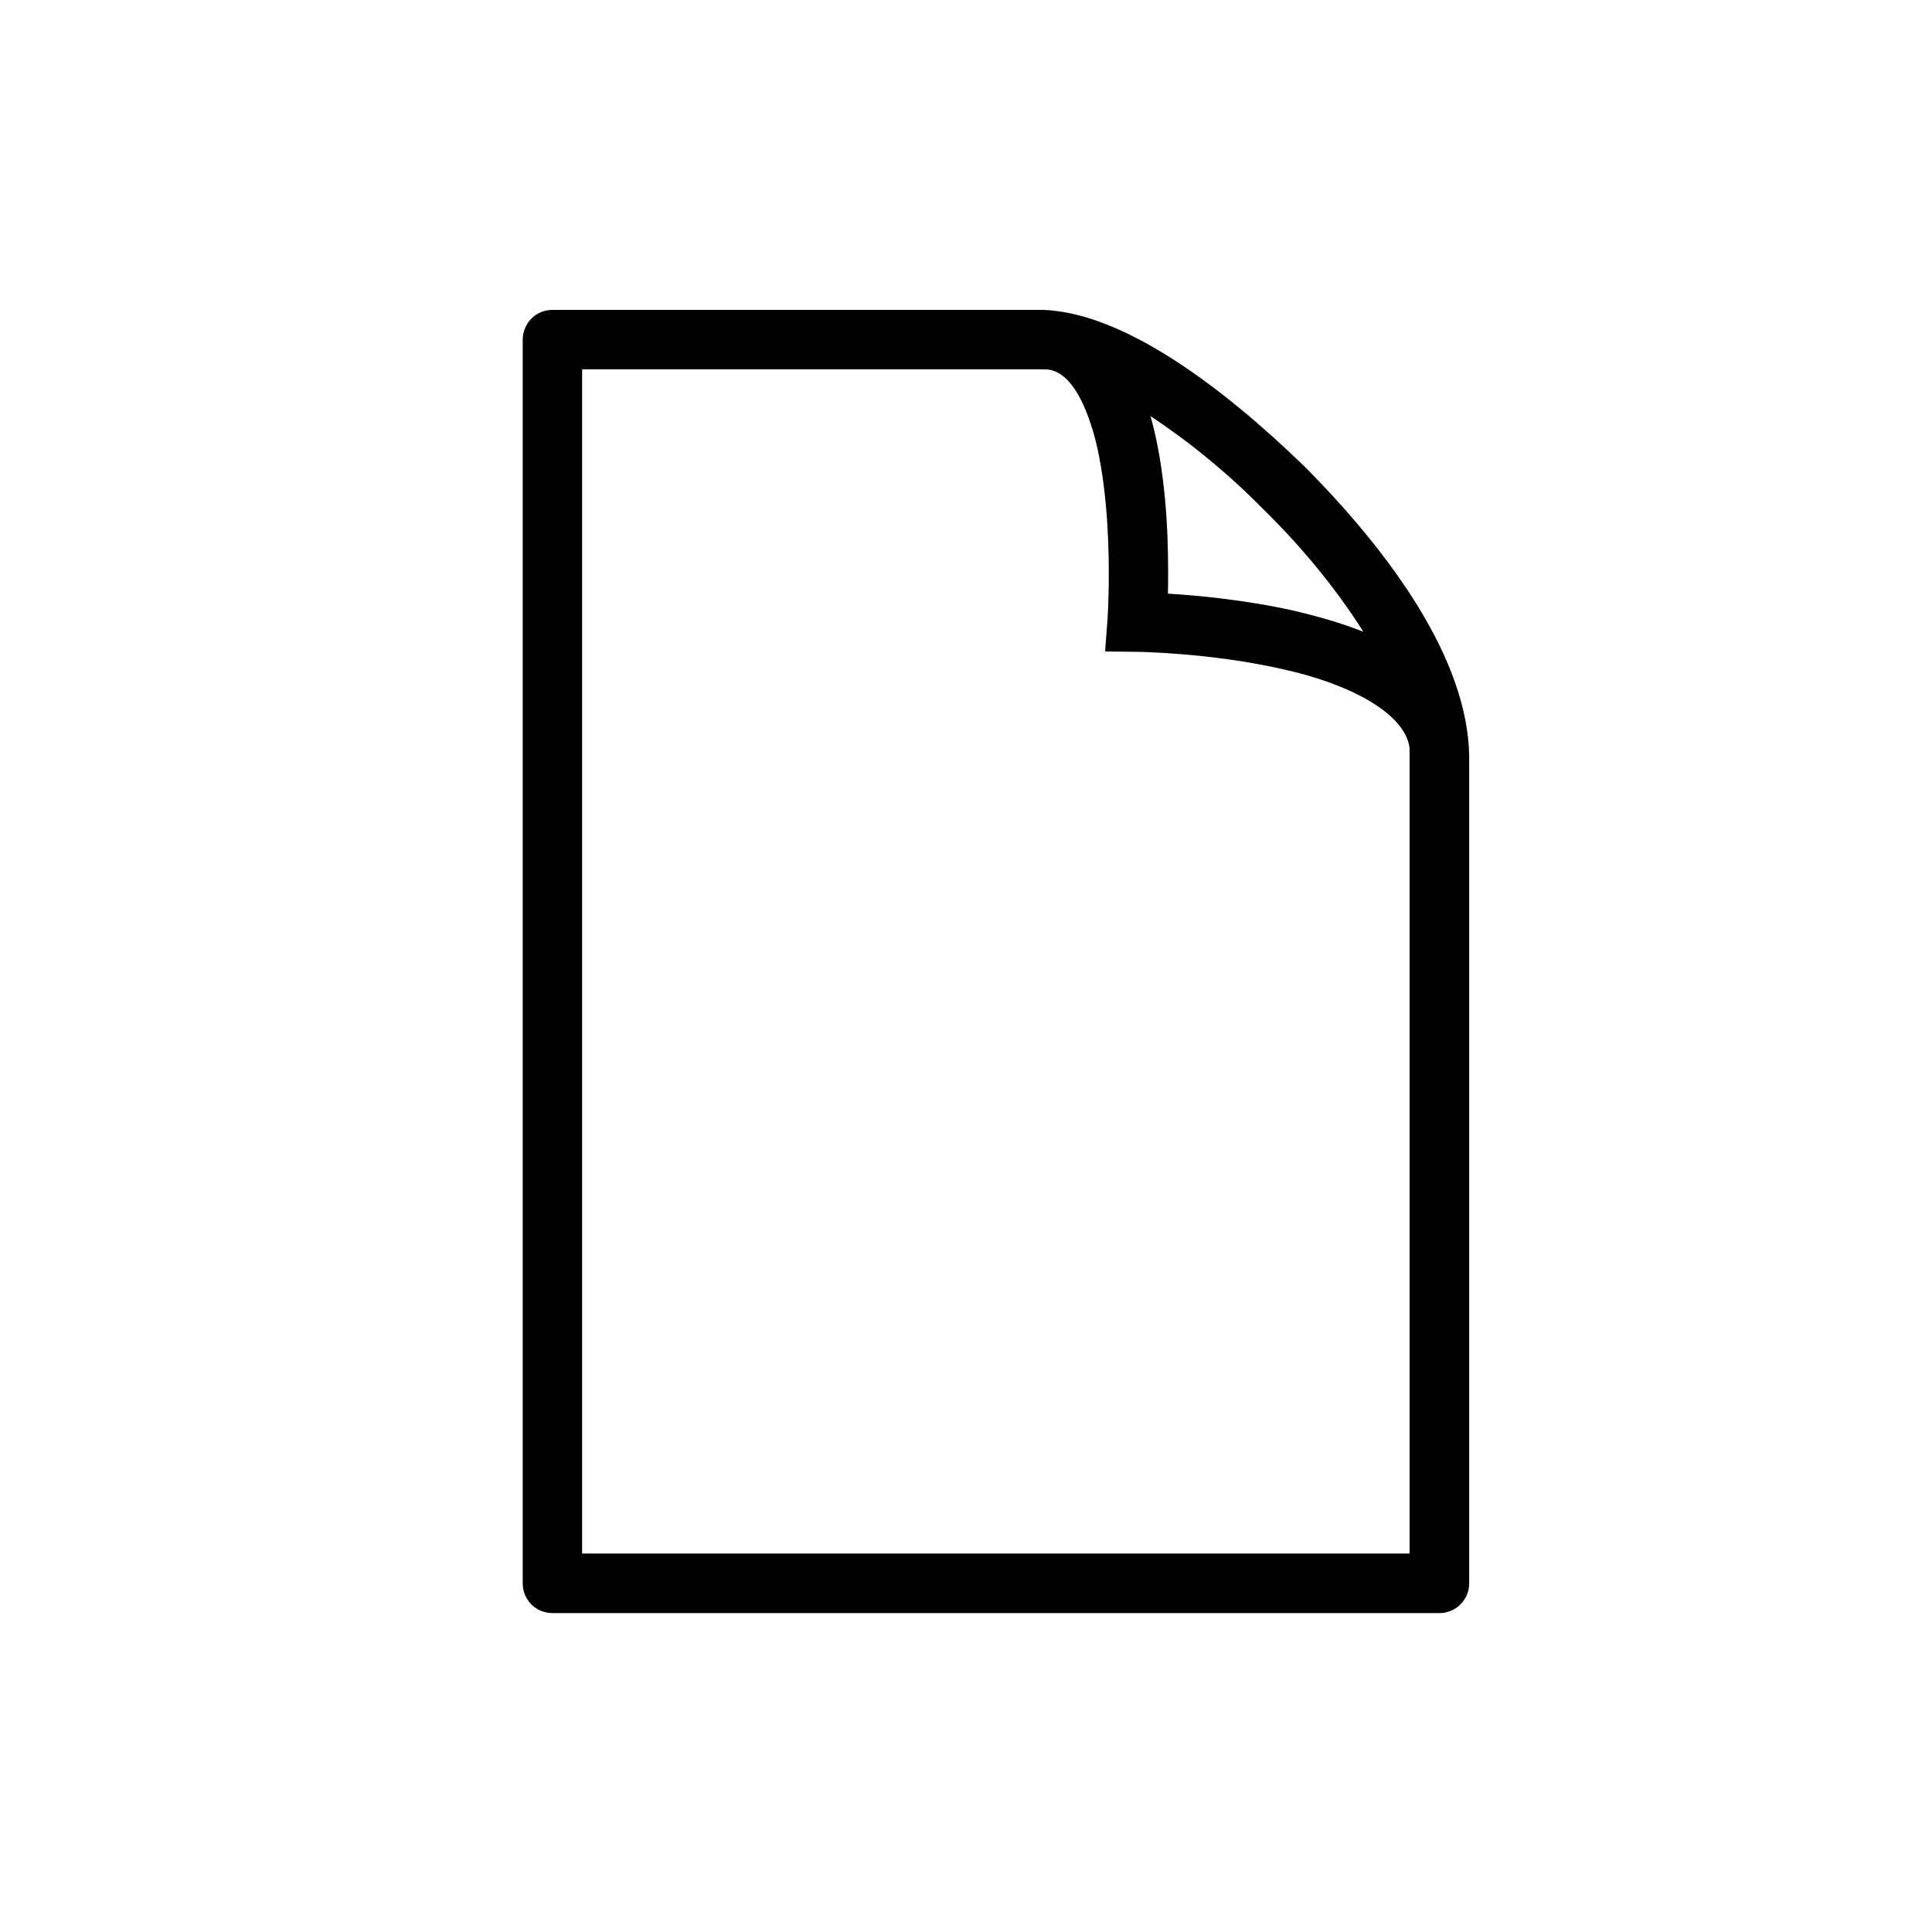 <svg height="28" version="1.1" width="28" xmlns="http://www.w3.org/2000/svg" viewBox="-4 -4 40 40">
	<path fill="none" stroke="#ffffff" stroke-width="6" stroke-linejoin="round" opacity="0" class="stroke" d="M23.024,5.673c-1.744-1.694-3.625-3.051-5.168-3.236c-0.084-0.012-0.171-0.019-0.263-0.021H7.438c-0.162,0-0.322,0.063-0.436,0.18C6.889,2.71,6.822,2.87,6.822,3.033v25.75c0,0.162,0.063,0.317,0.18,0.435c0.117,0.116,0.271,0.179,0.436,0.179h18.364c0.162,0,0.317-0.062,0.434-0.179c0.117-0.117,0.182-0.272,0.182-0.435V11.648C26.382,9.659,24.824,7.49,23.024,5.673zM22.157,6.545c0.805,0.786,1.529,1.676,2.069,2.534c-0.468-0.185-0.959-0.322-1.42-0.431c-1.015-0.228-2.008-0.32-2.625-0.357c0.003-0.133,0.004-0.283,0.004-0.446c0-0.869-0.055-2.108-0.356-3.2c-0.003-0.01-0.005-0.02-0.009-0.03C20.584,5.119,21.416,5.788,22.157,6.545zM25.184,28.164H8.052V3.646h9.542v0.002c0.416-0.025,0.775,0.386,1.05,1.326c0.25,0.895,0.313,2.062,0.312,2.871c0.002,0.593-0.027,0.991-0.027,0.991l-0.049,0.652l0.656,0.007c0.003,0,1.516,0.018,3,0.355c1.426,0.308,2.541,0.922,2.645,1.617c0.004,0.062,0.005,0.124,0.004,0.182V28.164z"/>
	<path fill="#000000" stroke="none" opacity="1" class="fill" d="M23.024,5.673c-1.744-1.694-3.625-3.051-5.168-3.236c-0.084-0.012-0.171-0.019-0.263-0.021H7.438c-0.162,0-0.322,0.063-0.436,0.18C6.889,2.71,6.822,2.87,6.822,3.033v25.75c0,0.162,0.063,0.317,0.18,0.435c0.117,0.116,0.271,0.179,0.436,0.179h18.364c0.162,0,0.317-0.062,0.434-0.179c0.117-0.117,0.182-0.272,0.182-0.435V11.648C26.382,9.659,24.824,7.49,23.024,5.673zM22.157,6.545c0.805,0.786,1.529,1.676,2.069,2.534c-0.468-0.185-0.959-0.322-1.42-0.431c-1.015-0.228-2.008-0.32-2.625-0.357c0.003-0.133,0.004-0.283,0.004-0.446c0-0.869-0.055-2.108-0.356-3.2c-0.003-0.01-0.005-0.02-0.009-0.03C20.584,5.119,21.416,5.788,22.157,6.545zM25.184,28.164H8.052V3.646h9.542v0.002c0.416-0.025,0.775,0.386,1.05,1.326c0.25,0.895,0.313,2.062,0.312,2.871c0.002,0.593-0.027,0.991-0.027,0.991l-0.049,0.652l0.656,0.007c0.003,0,1.516,0.018,3,0.355c1.426,0.308,2.541,0.922,2.645,1.617c0.004,0.062,0.005,0.124,0.004,0.182V28.164z"/>
</svg>

